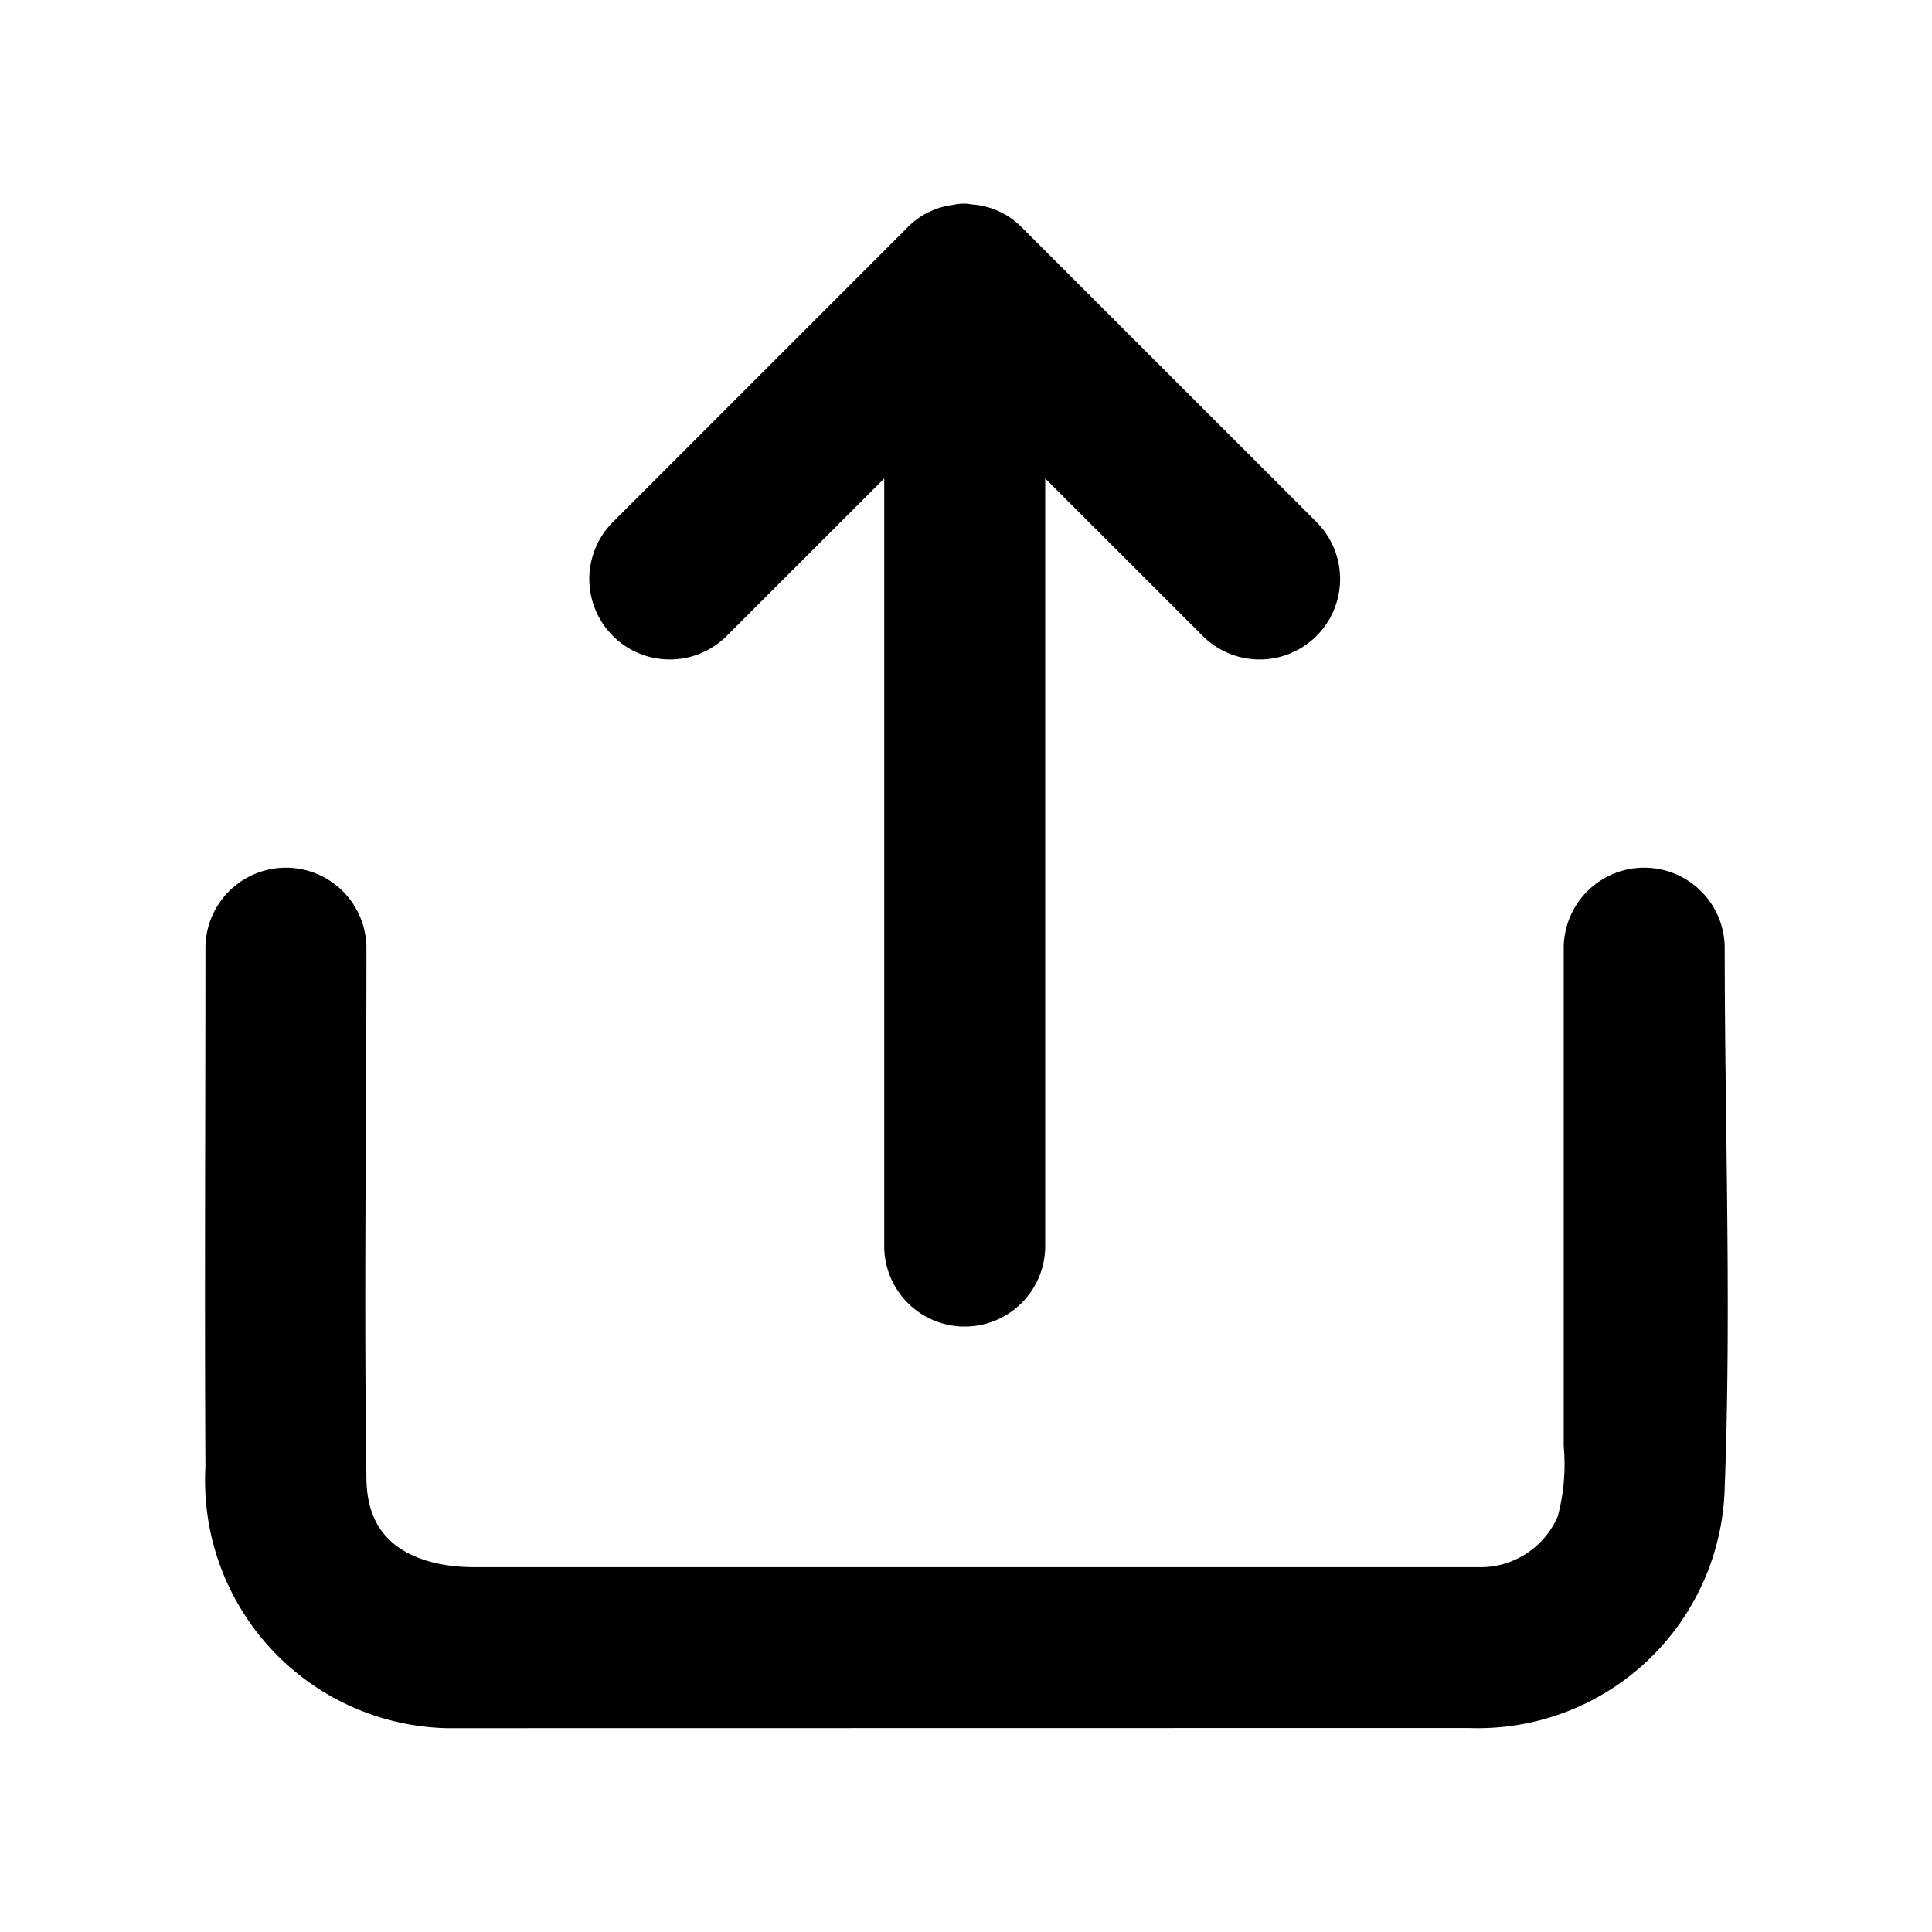 <svg stroke="currentColor" fill="currentColor" stroke-width="1" viewBox="0 0 24 24" height="1em" width="1em" xmlns="http://www.w3.org/2000/svg"><g id="Export"><g><path d="M5.552,20.968a2.577,2.577,0,0,1-2.5-2.73c-.012-2.153,0-4.306,0-6.459a.5.5,0,0,1,1,0c0,2.2-.032,4.4,0,6.6.016,1.107.848,1.589,1.838,1.589H18.353A1.546,1.546,0,0,0,19.825,19a3.023,3.023,0,0,0,.1-1.061V11.779h0a.5.5,0,0,1,1,0c0,2.224.085,4.465,0,6.687a2.567,2.567,0,0,1-2.67,2.5Z"></path><path d="M12.337,3.176a.455.455,0,0,0-.311-.138c-.015,0-.028,0-.043-.006s-.027,0-.041.006a.457.457,0,0,0-.312.138L7.961,6.845a.5.5,0,0,0,.707.707l2.816-2.815V15.479a.5.5,0,0,0,1,0V4.737L15.3,7.552a.5.5,0,0,0,.707-.707Z"></path></g></g></svg>